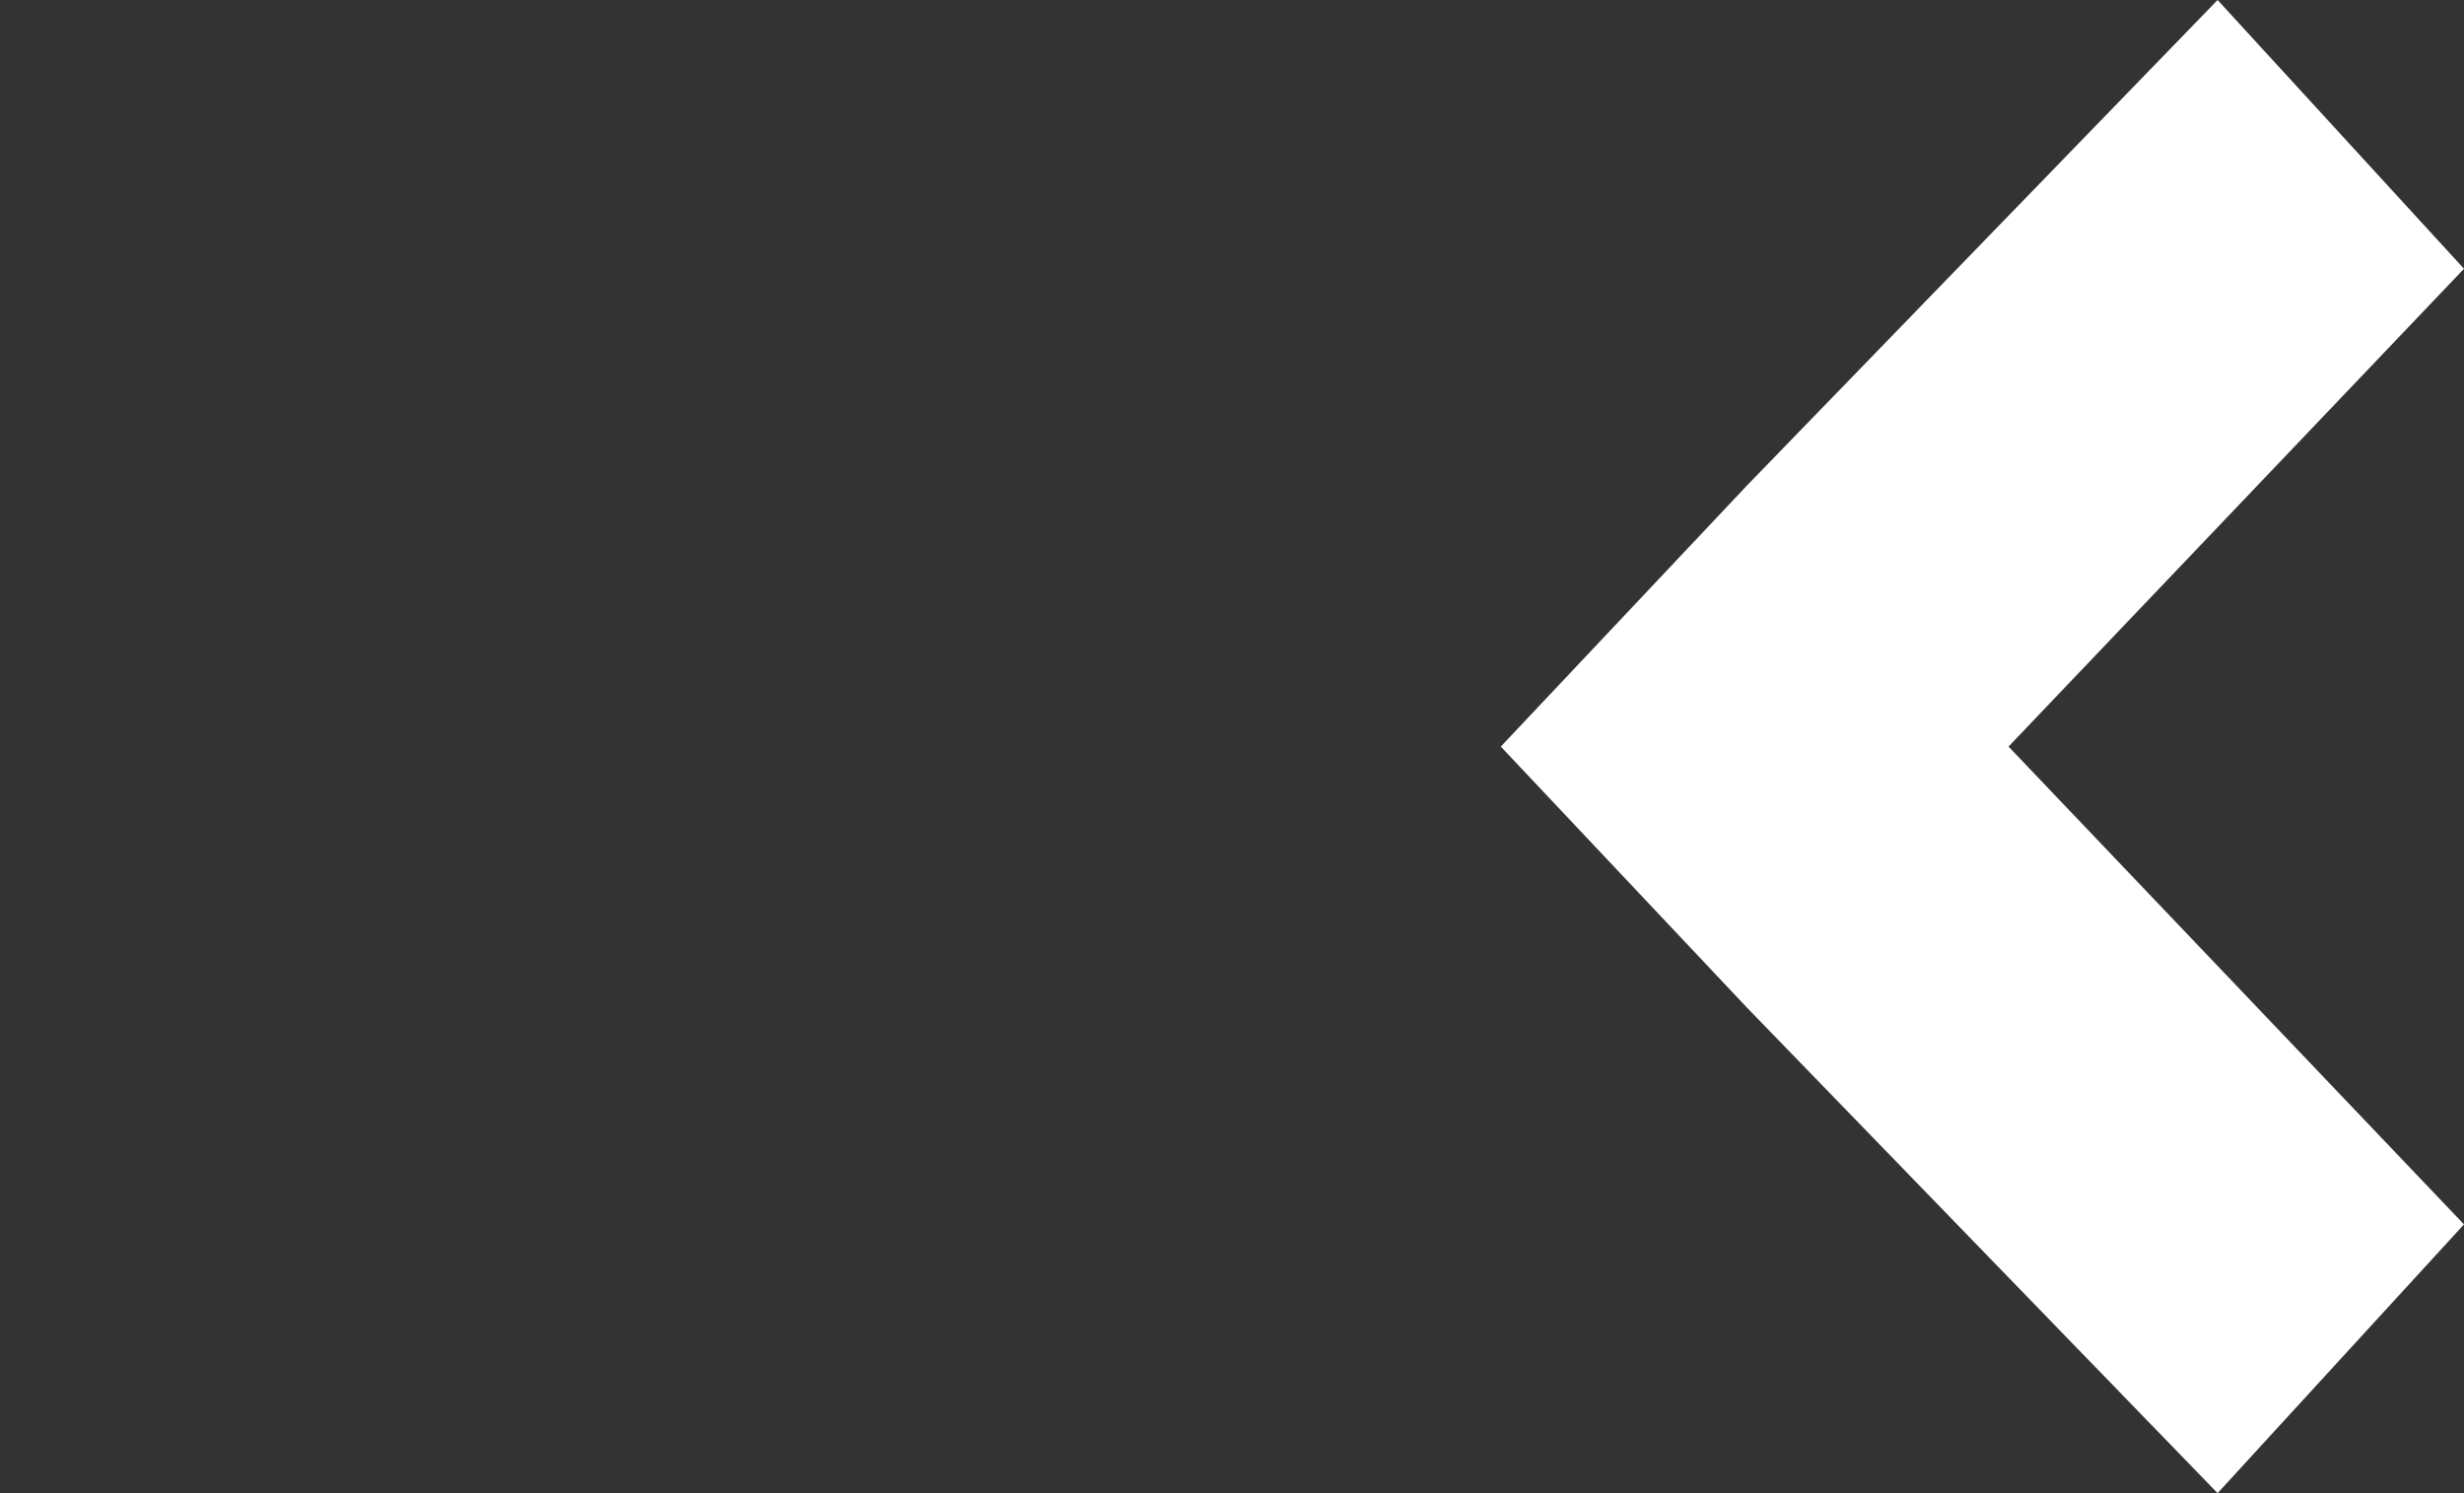 <svg xmlns="http://www.w3.org/2000/svg" width="33" height="20"><rect width="100%" height="100%" fill="#333333" stroke="none"/><path d="M20.1 10l3.3 3.5 6.3 6.5 3.3-3.6-6.1-6.4L33 3.6 29.7 0l-6.3 6.5z" fill="#fff"/></svg>
